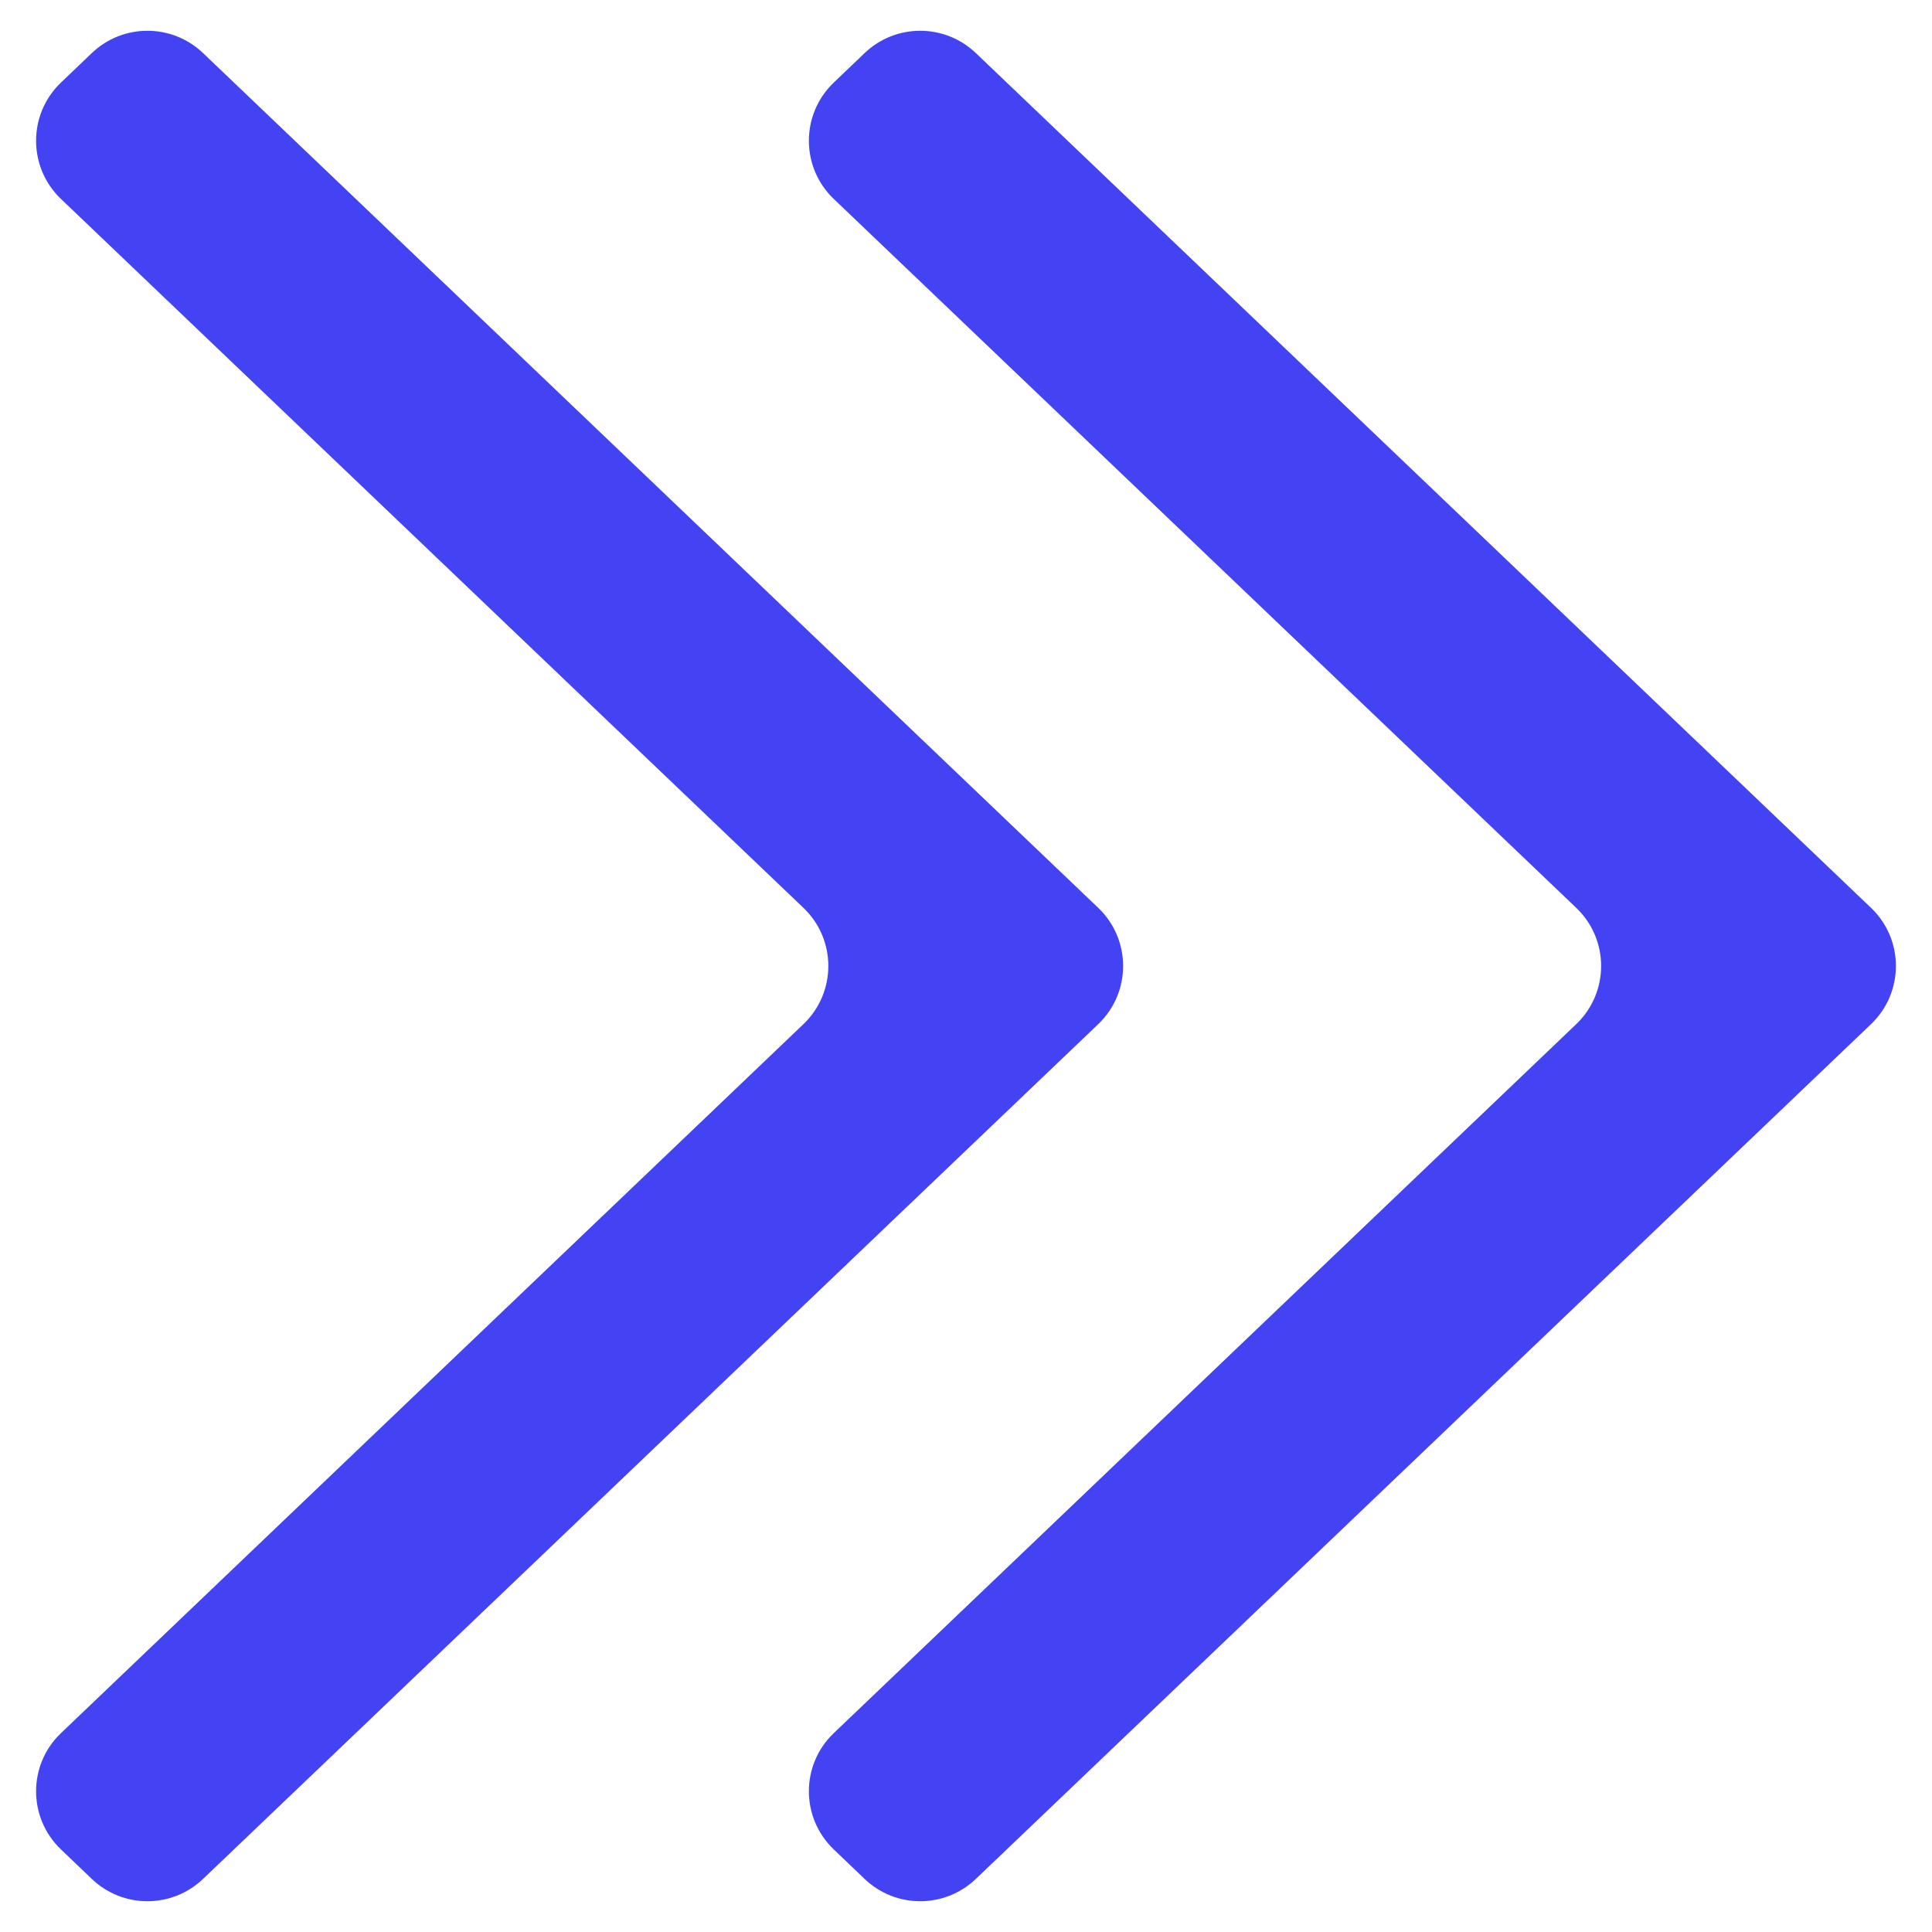 <svg width="24" height="24" viewBox="0 0 24 24" fill="none" xmlns="http://www.w3.org/2000/svg">
<path fill-rule="evenodd" clip-rule="evenodd" d="M9.98 12.723C10.393 12.329 10.393 11.671 9.98 11.277L0.758 2.472C0.345 2.078 0.345 1.419 0.758 1.025L1.141 0.659C1.527 0.29 2.135 0.29 2.522 0.659L13.642 11.277C14.055 11.671 14.055 12.329 13.642 12.723L2.522 23.341C2.135 23.71 1.527 23.71 1.141 23.341L0.758 22.975C0.345 22.581 0.345 21.922 0.758 21.529L9.98 12.723Z" fill="#4343F4"/>
<path fill-rule="evenodd" clip-rule="evenodd" d="M19.58 12.723C19.993 12.329 19.993 11.671 19.58 11.277L10.358 2.472C9.945 2.078 9.945 1.419 10.358 1.025L10.741 0.659C11.127 0.29 11.735 0.29 12.122 0.659L23.242 11.277C23.655 11.671 23.655 12.329 23.242 12.723L12.122 23.341C11.735 23.71 11.127 23.71 10.741 23.341L10.358 22.975C9.945 22.581 9.945 21.922 10.358 21.529L19.58 12.723Z" fill="#4343F4"/>
</svg>
